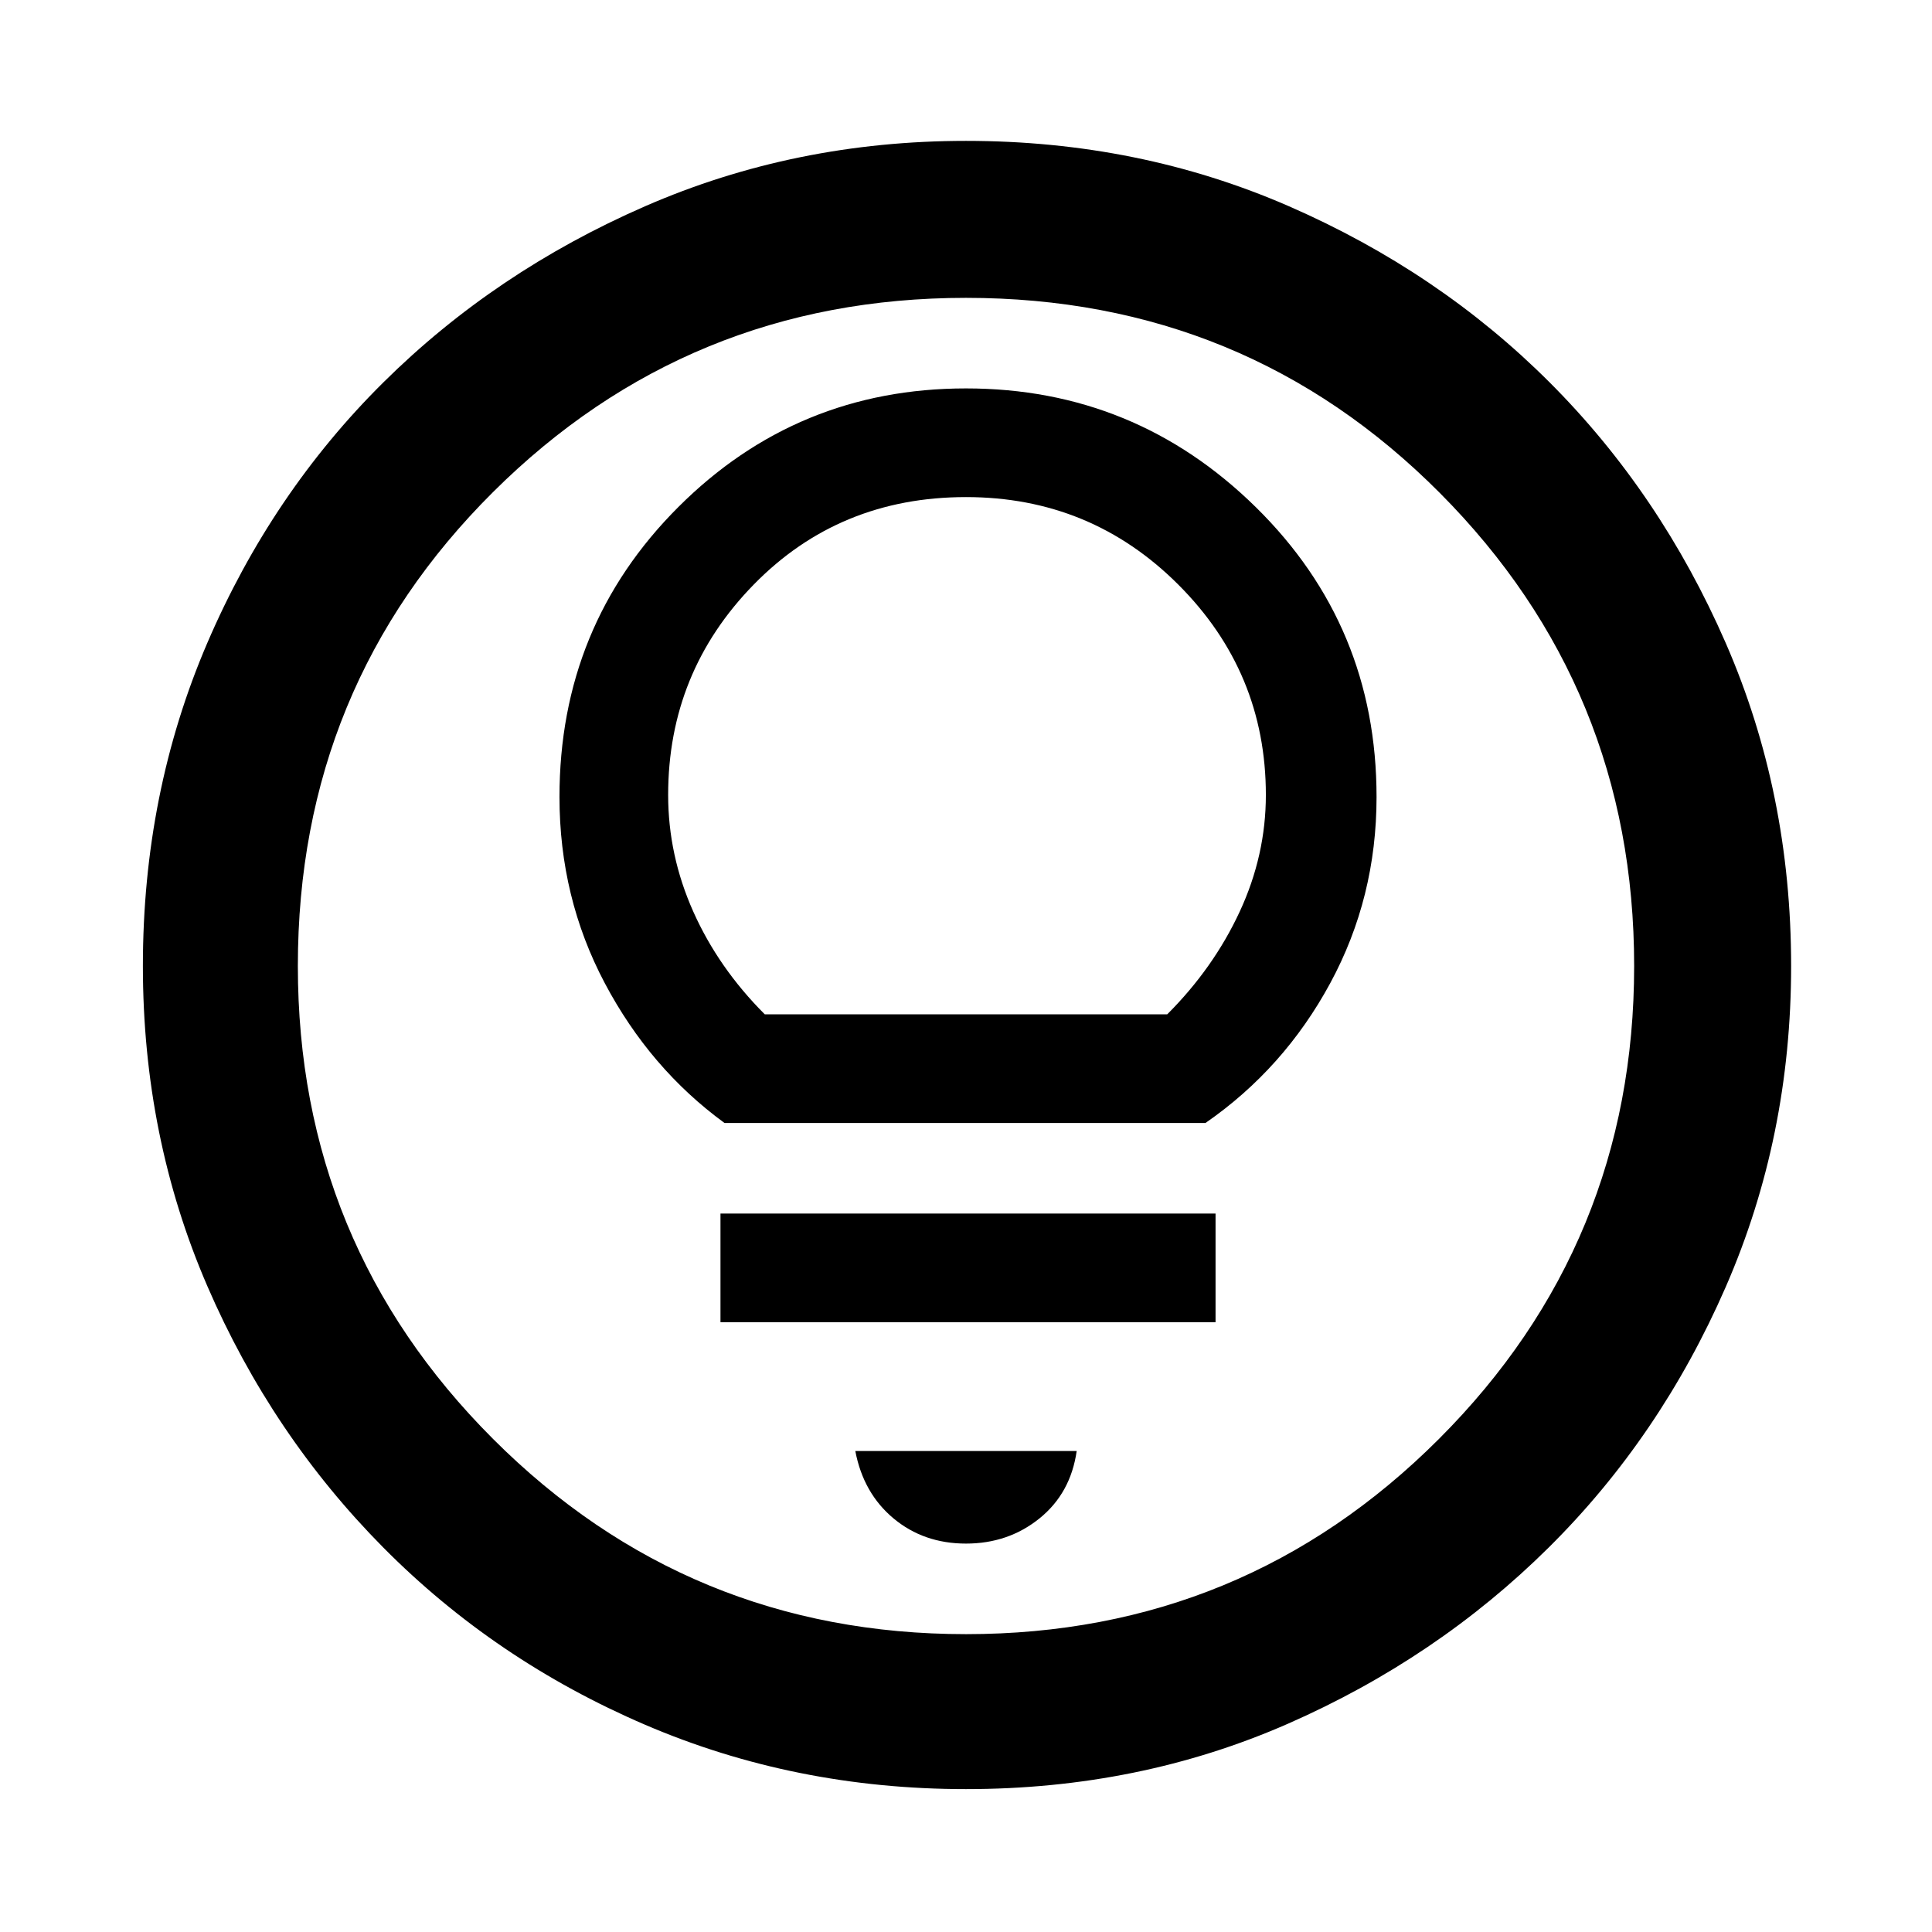 <svg xmlns="http://www.w3.org/2000/svg" height="48" width="48"><path d="M24 38.35q1.05 0 1.825-.625.775-.625.925-1.675h-5.5q.2 1.05.95 1.675t1.8.625Zm-6.1-5.5h12.3v-2.7H17.9Zm.1-4.95h11.95q1.95-1.35 3.1-3.475Q34.2 22.3 34.2 19.8q0-4.25-3-7.2T24 9.65q-4.2 0-7.15 2.95t-2.95 7.2q0 2.5 1.125 4.625T18 27.9Zm1-2.7q-1.15-1.15-1.775-2.55t-.625-2.9q0-3.05 2.125-5.225T24 12.35q3.1 0 5.275 2.175Q31.45 16.7 31.45 19.75q0 1.5-.65 2.9T29 25.2Zm5 19.25q-4.25 0-7.975-1.6-3.725-1.6-6.5-4.4-2.775-2.8-4.375-6.5T3.55 24q0-4.3 1.6-8.025Q6.75 12.25 9.525 9.5q2.775-2.75 6.5-4.375T24 3.5q4.3 0 8.025 1.625Q35.75 6.75 38.5 9.5q2.75 2.75 4.375 6.475Q44.5 19.7 44.5 24q0 4.25-1.625 7.975-1.625 3.725-4.4 6.475Q35.7 41.2 32 42.825q-3.7 1.625-8 1.625Zm0-3.85q6.9 0 11.75-4.85T40.6 24q0-6.9-4.825-11.75T24 7.4q-6.9 0-11.75 4.825T7.4 24q0 6.9 4.85 11.75T24 40.6ZM24 24Z"/></svg>